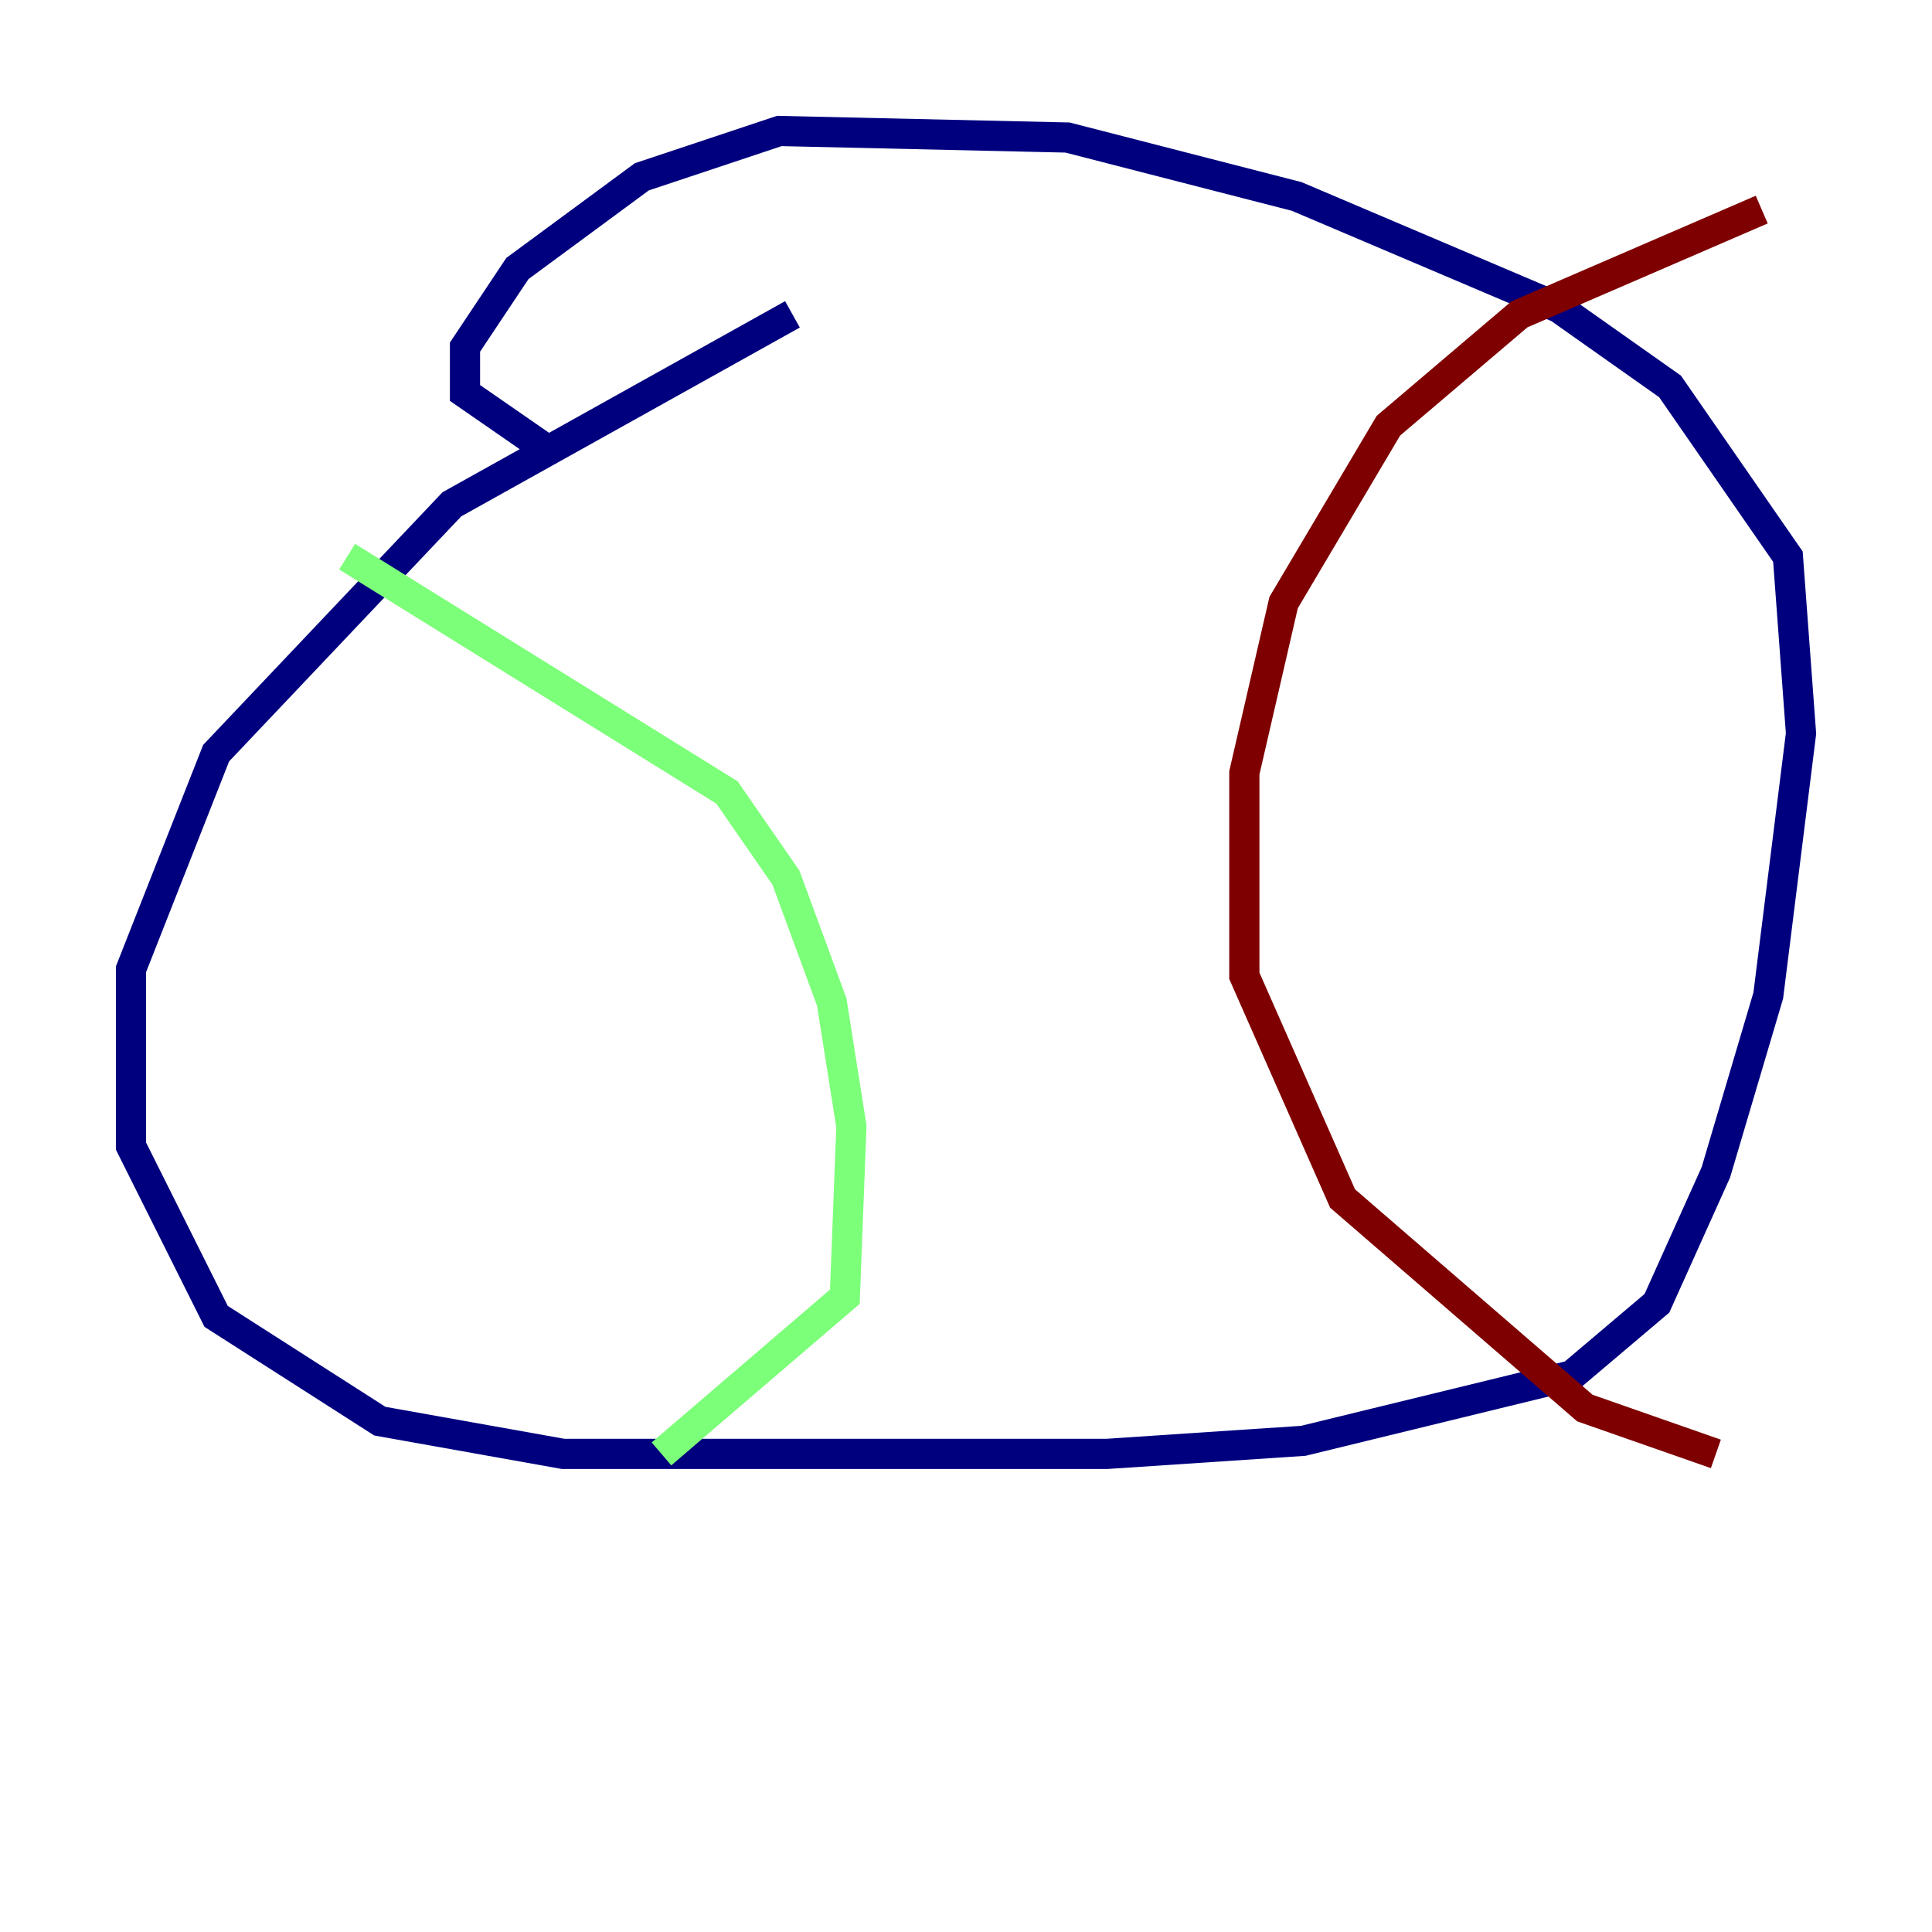 <?xml version="1.0" encoding="utf-8" ?>
<svg baseProfile="tiny" height="128" version="1.2" viewBox="0,0,128,128" width="128" xmlns="http://www.w3.org/2000/svg" xmlns:ev="http://www.w3.org/2001/xml-events" xmlns:xlink="http://www.w3.org/1999/xlink"><defs /><polyline fill="none" points="52.502,20.827 29.939,33.41 14.319,49.898 8.678,64.217 8.678,75.932 14.319,87.214 25.166,94.156 37.315,96.325 73.329,96.325 86.346,95.458 104.136,91.119 109.776,86.346 113.681,77.668 117.153,65.953 119.322,48.597 118.454,36.881 110.644,25.6 103.268,20.393 85.912,13.017 70.725,9.112 51.634,8.678 42.522,11.715 34.278,17.79 30.807,22.997 30.807,26.034 36.447,29.939" stroke="#00007f" stroke-width="2" /><polyline fill="none" points="22.997,36.881 48.163,52.502 52.068,58.142 55.105,66.386 56.407,74.63 55.973,85.912 43.824,96.325" stroke="#7cff79" stroke-width="2" /><polyline fill="none" points="116.719,13.885 100.664,20.827 91.986,28.203 85.044,39.919 82.441,51.2 82.441,64.651 88.949,79.403 105.003,93.288 113.681,96.325" stroke="#7f0000" stroke-width="2" /></svg>